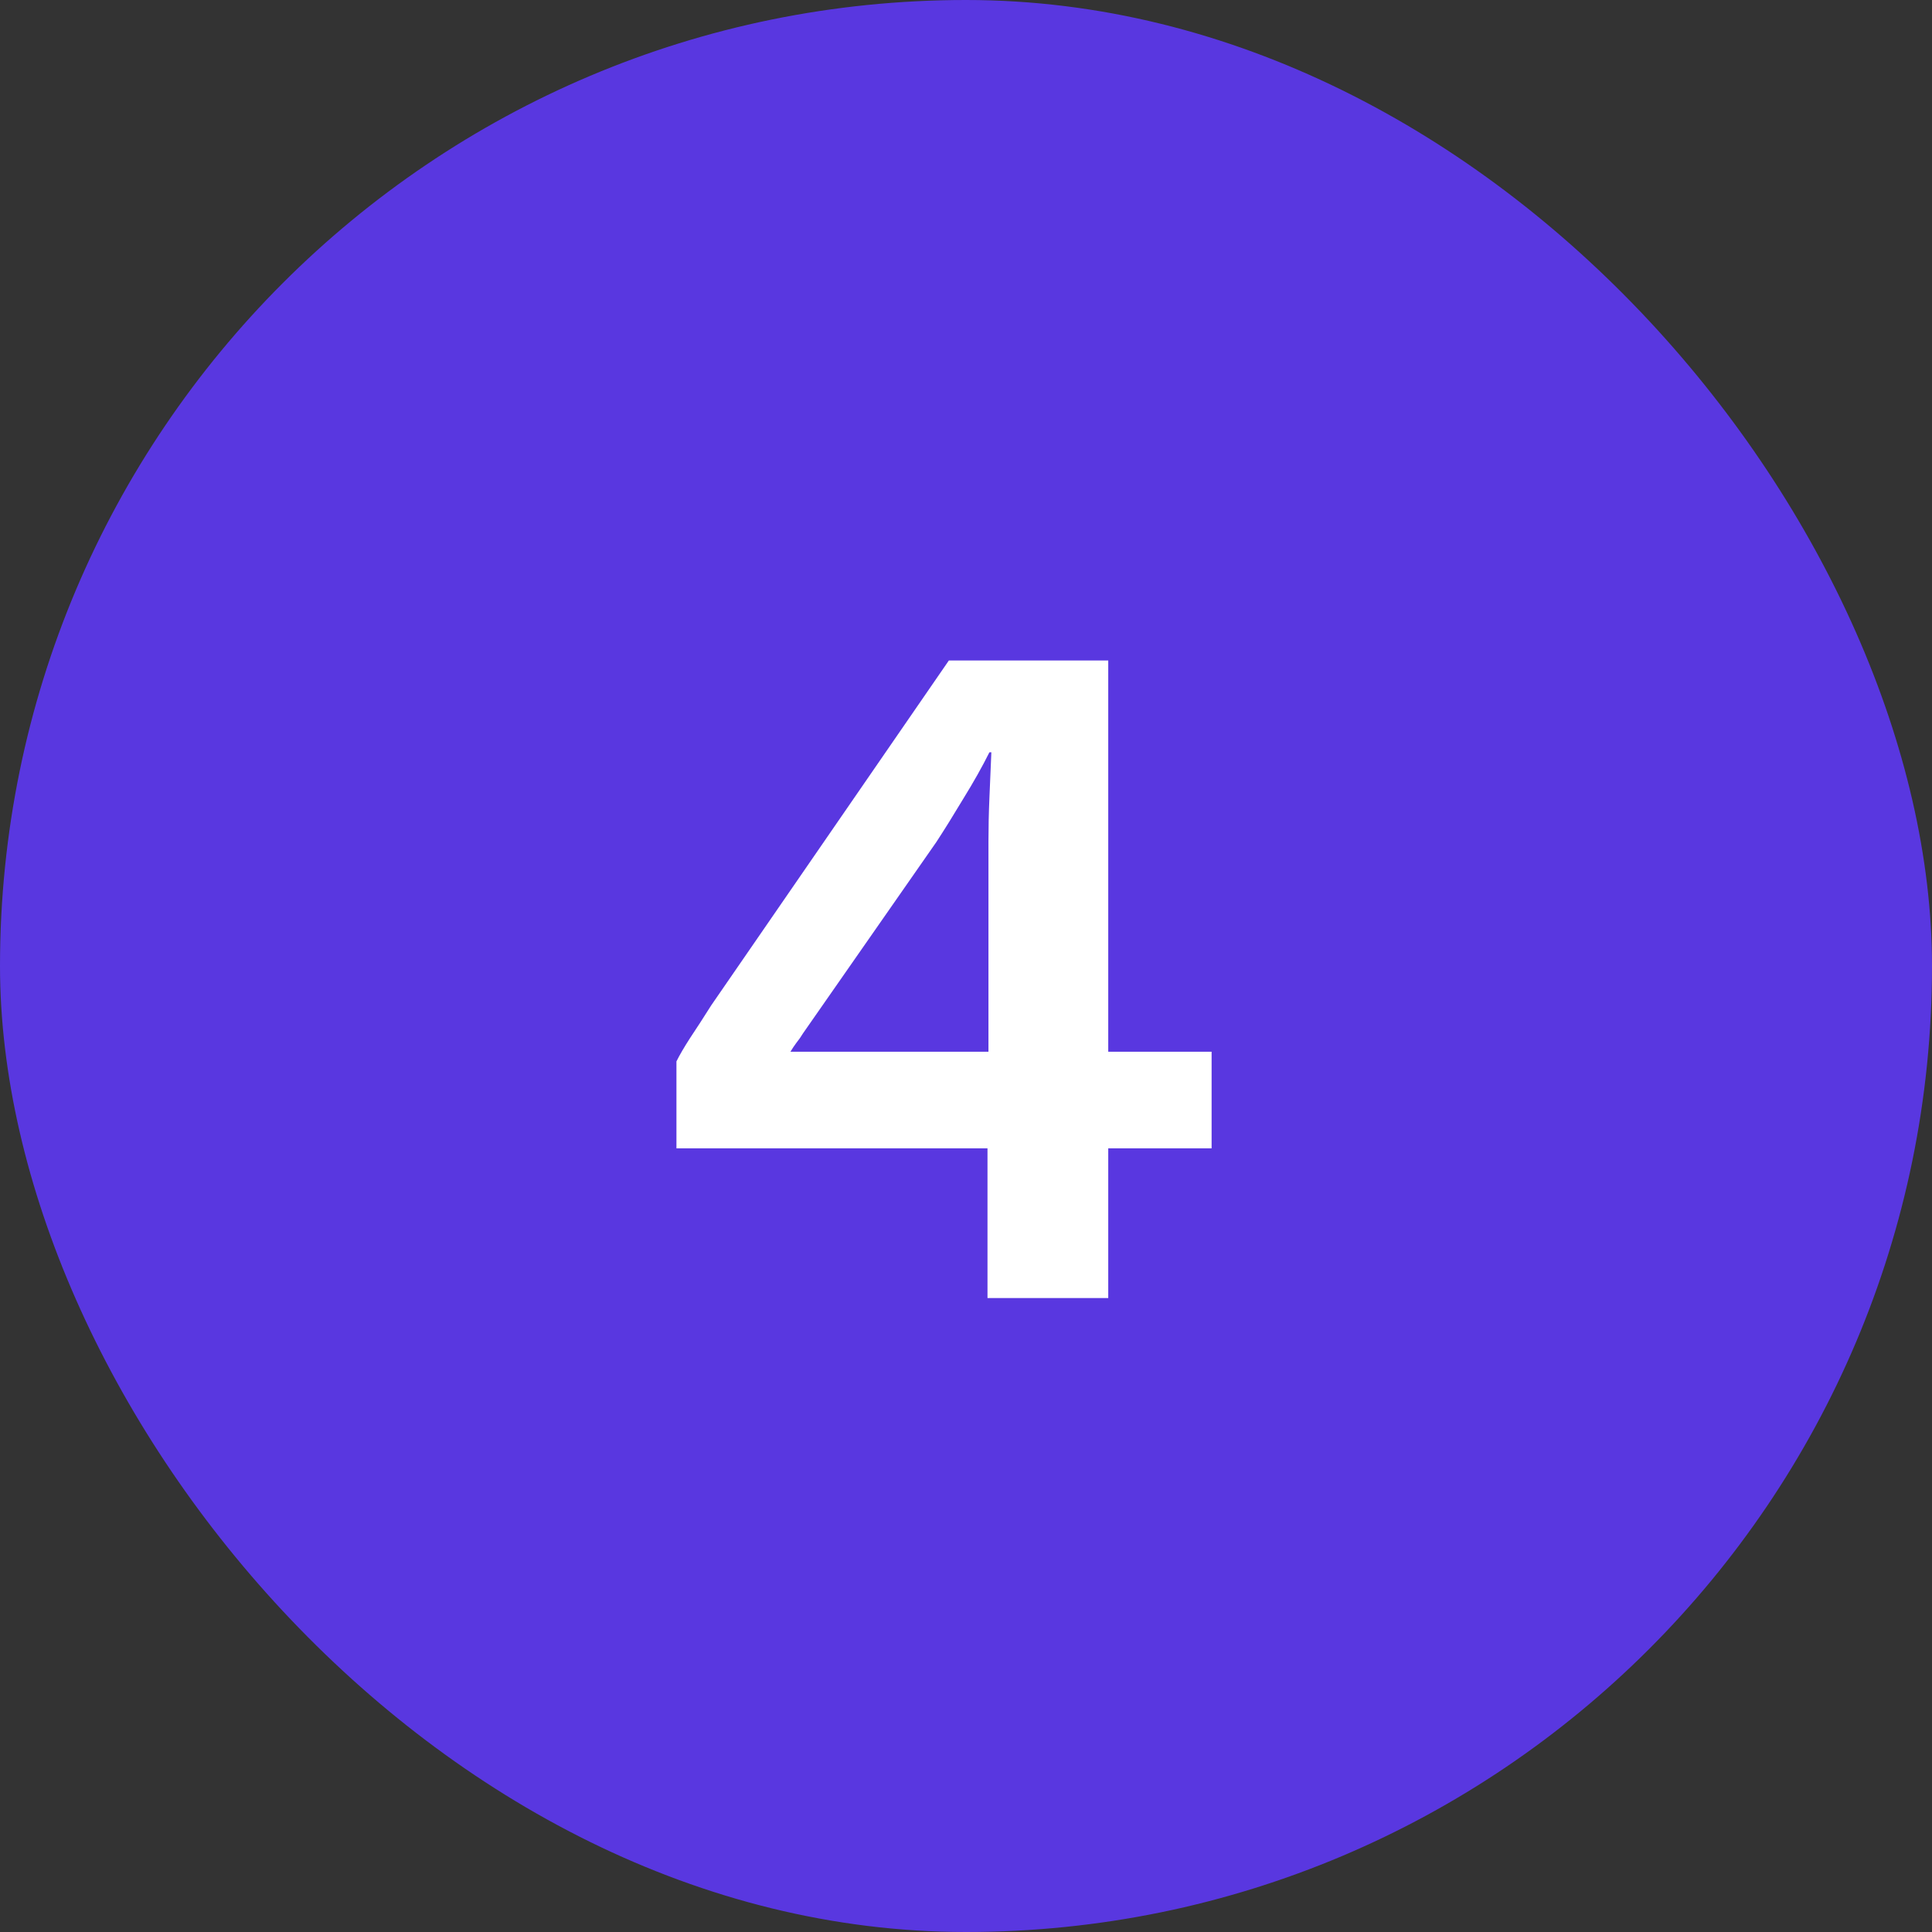 <svg width="32" height="32" viewBox="0 0 32 32" fill="none" xmlns="http://www.w3.org/2000/svg">
<rect x="0" y="0" width="32" height="32" fill="#333333" stroke="none"/>
<rect width="32" height="32" rx="16" fill="#5937E0"/>
<path d="M16.356 21.5V19.02H11.204V17.58C11.257 17.473 11.332 17.345 11.428 17.196C11.535 17.036 11.652 16.855 11.78 16.652L15.716 10.94H18.356V17.42H20.068V19.02H18.356V21.5H16.356ZM13.092 17.42H16.372V13.932C16.372 13.708 16.377 13.468 16.388 13.212C16.399 12.956 16.409 12.705 16.42 12.46H16.388C16.271 12.695 16.127 12.951 15.956 13.228C15.796 13.495 15.647 13.735 15.508 13.948L13.3 17.116C13.268 17.169 13.231 17.223 13.188 17.276C13.156 17.319 13.124 17.367 13.092 17.42Z" fill="white"/>
</svg>
